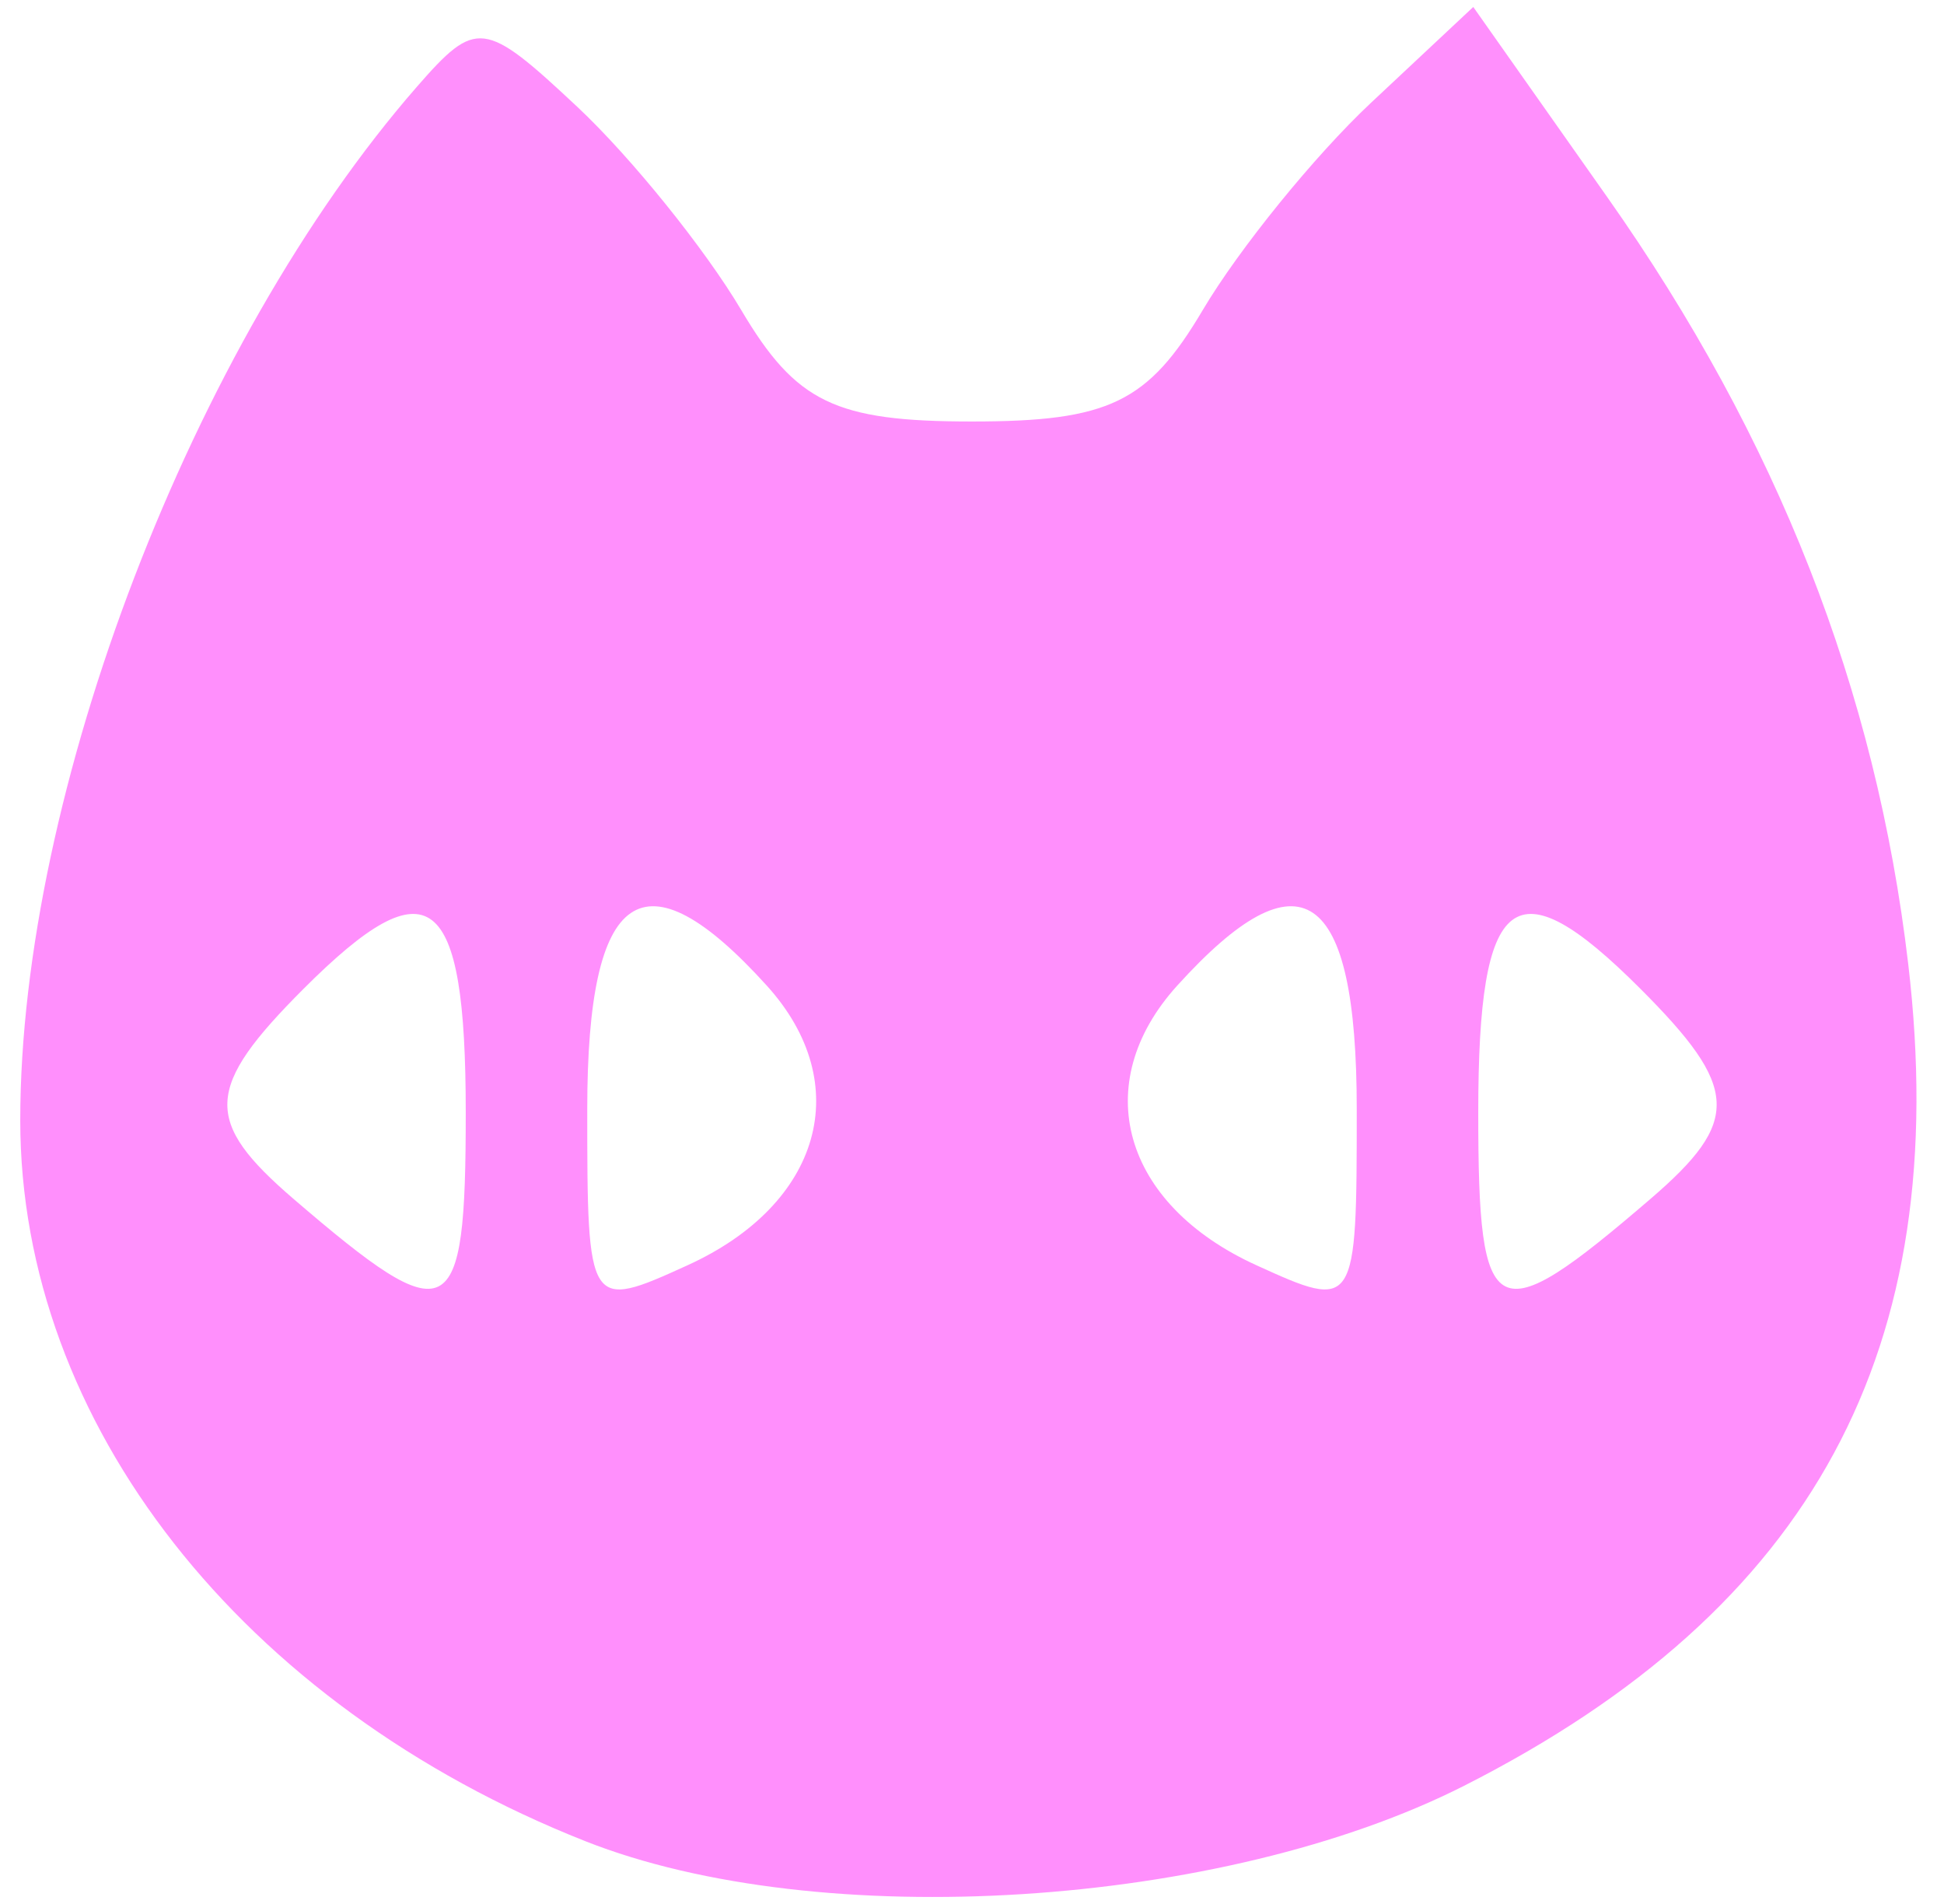 <svg width="48" height="47" viewBox="0 0 48 47" fill="none" xmlns="http://www.w3.org/2000/svg">
<path fill-rule="evenodd" clip-rule="evenodd" d="M10.296 2.139C4.755 8.485 0.5 19.567 0.5 27.655C0.5 35.124 5.966 42.095 14.455 45.452C20.233 47.736 30.185 47.108 36.151 44.083C44.771 39.712 48.234 33.307 47.117 23.8C46.321 17.027 43.886 10.825 39.683 4.863L36.377 0.172L33.851 2.538C32.462 3.84 30.593 6.143 29.697 7.655C28.346 9.938 27.377 10.405 24 10.405C20.623 10.405 19.654 9.938 18.303 7.655C17.407 6.143 15.586 3.886 14.256 2.639C11.958 0.487 11.761 0.462 10.296 2.139ZM11.5 27.464C11.5 32.737 11.125 32.926 7.25 29.598C5.009 27.673 5.048 26.857 7.5 24.405C10.605 21.3 11.5 21.985 11.5 27.464ZM18.935 24.333C21.128 26.756 20.287 29.725 16.981 31.232C14.521 32.353 14.5 32.321 14.5 27.384C14.5 21.911 15.882 20.96 18.935 24.333ZM33.5 27.384C33.5 32.321 33.479 32.353 31.019 31.232C27.713 29.725 26.872 26.756 29.065 24.333C32.118 20.96 33.5 21.911 33.5 27.384ZM40.5 24.405C42.952 26.857 42.991 27.673 40.75 29.598C36.875 32.926 36.5 32.737 36.5 27.464C36.5 21.985 37.395 21.3 40.5 24.405Z" fill="#FF21FB" fill-opacity="0.5"/>
</svg>
